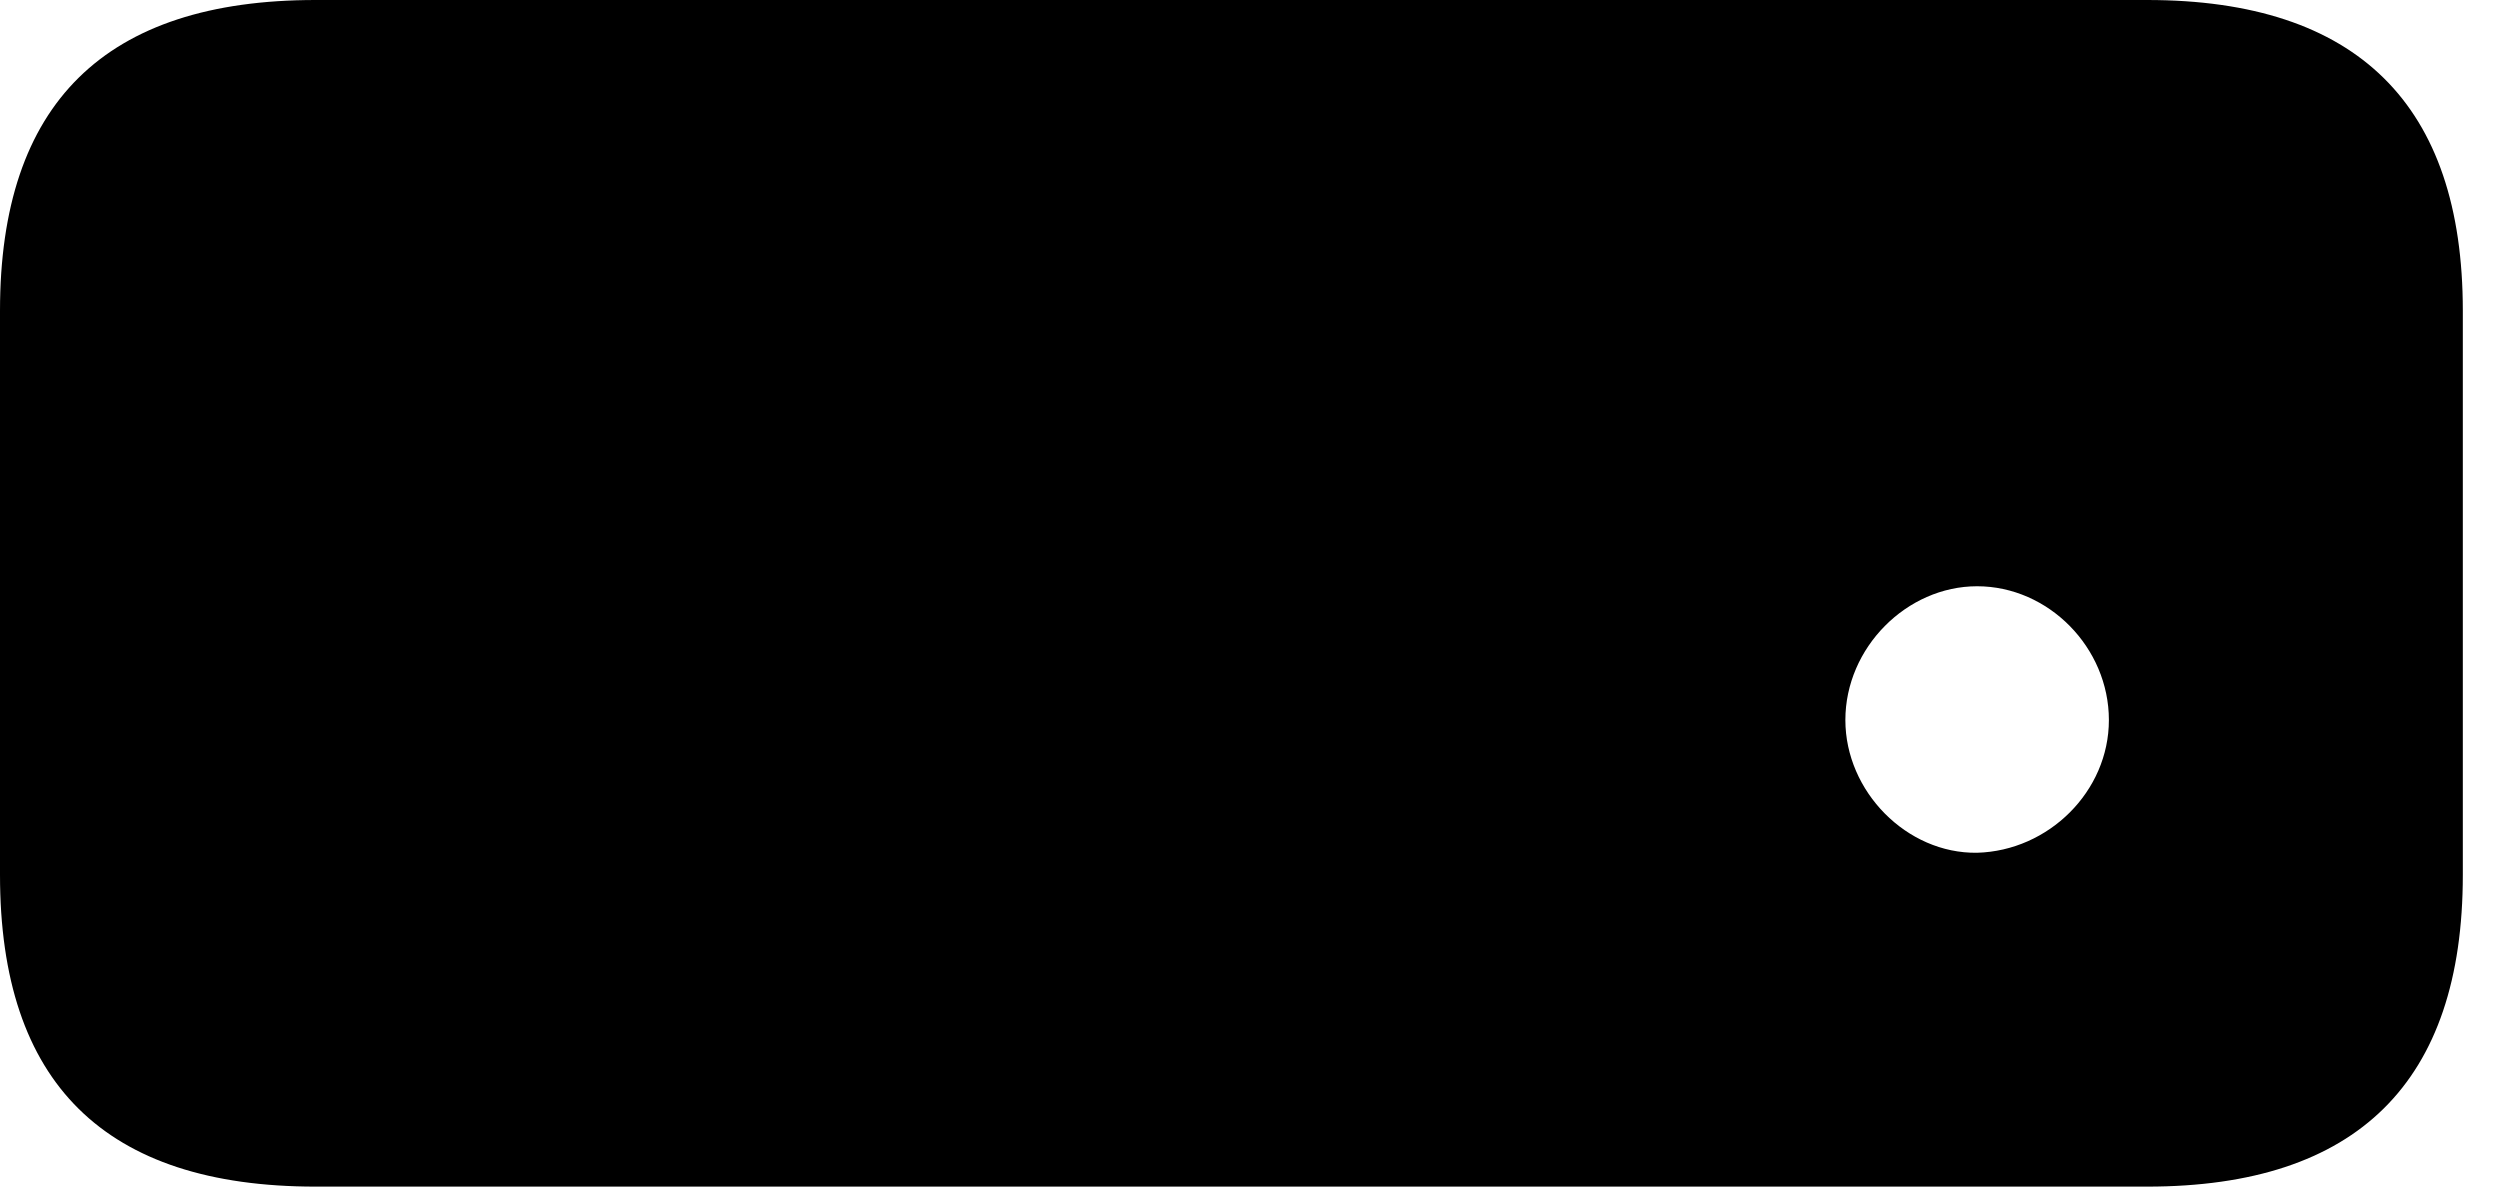 <svg version="1.1" xmlns="http://www.w3.org/2000/svg" xmlns:xlink="http://www.w3.org/1999/xlink" width="24.277" height="11.631" viewBox="0 0 24.277 11.631">
 <g>
  <rect height="11.631" opacity="0" width="24.277" x="0" y="0"/>
  <path d="M19.199 8.281C18.516 8.291 17.92 7.686 17.92 6.992C17.92 6.289 18.516 5.693 19.199 5.693C19.893 5.693 20.479 6.289 20.479 6.992C20.479 7.686 19.893 8.262 19.199 8.281ZM3.066 11.523L20.85 11.523C22.891 11.523 23.916 10.508 23.916 8.496L23.916 3.018C23.916 1.016 22.891 0 20.85 0L3.066 0C1.016 0 0 1.006 0 3.018L0 8.496C0 10.518 1.016 11.523 3.066 11.523Z" fill="currentColor"/>
 </g>
</svg>
